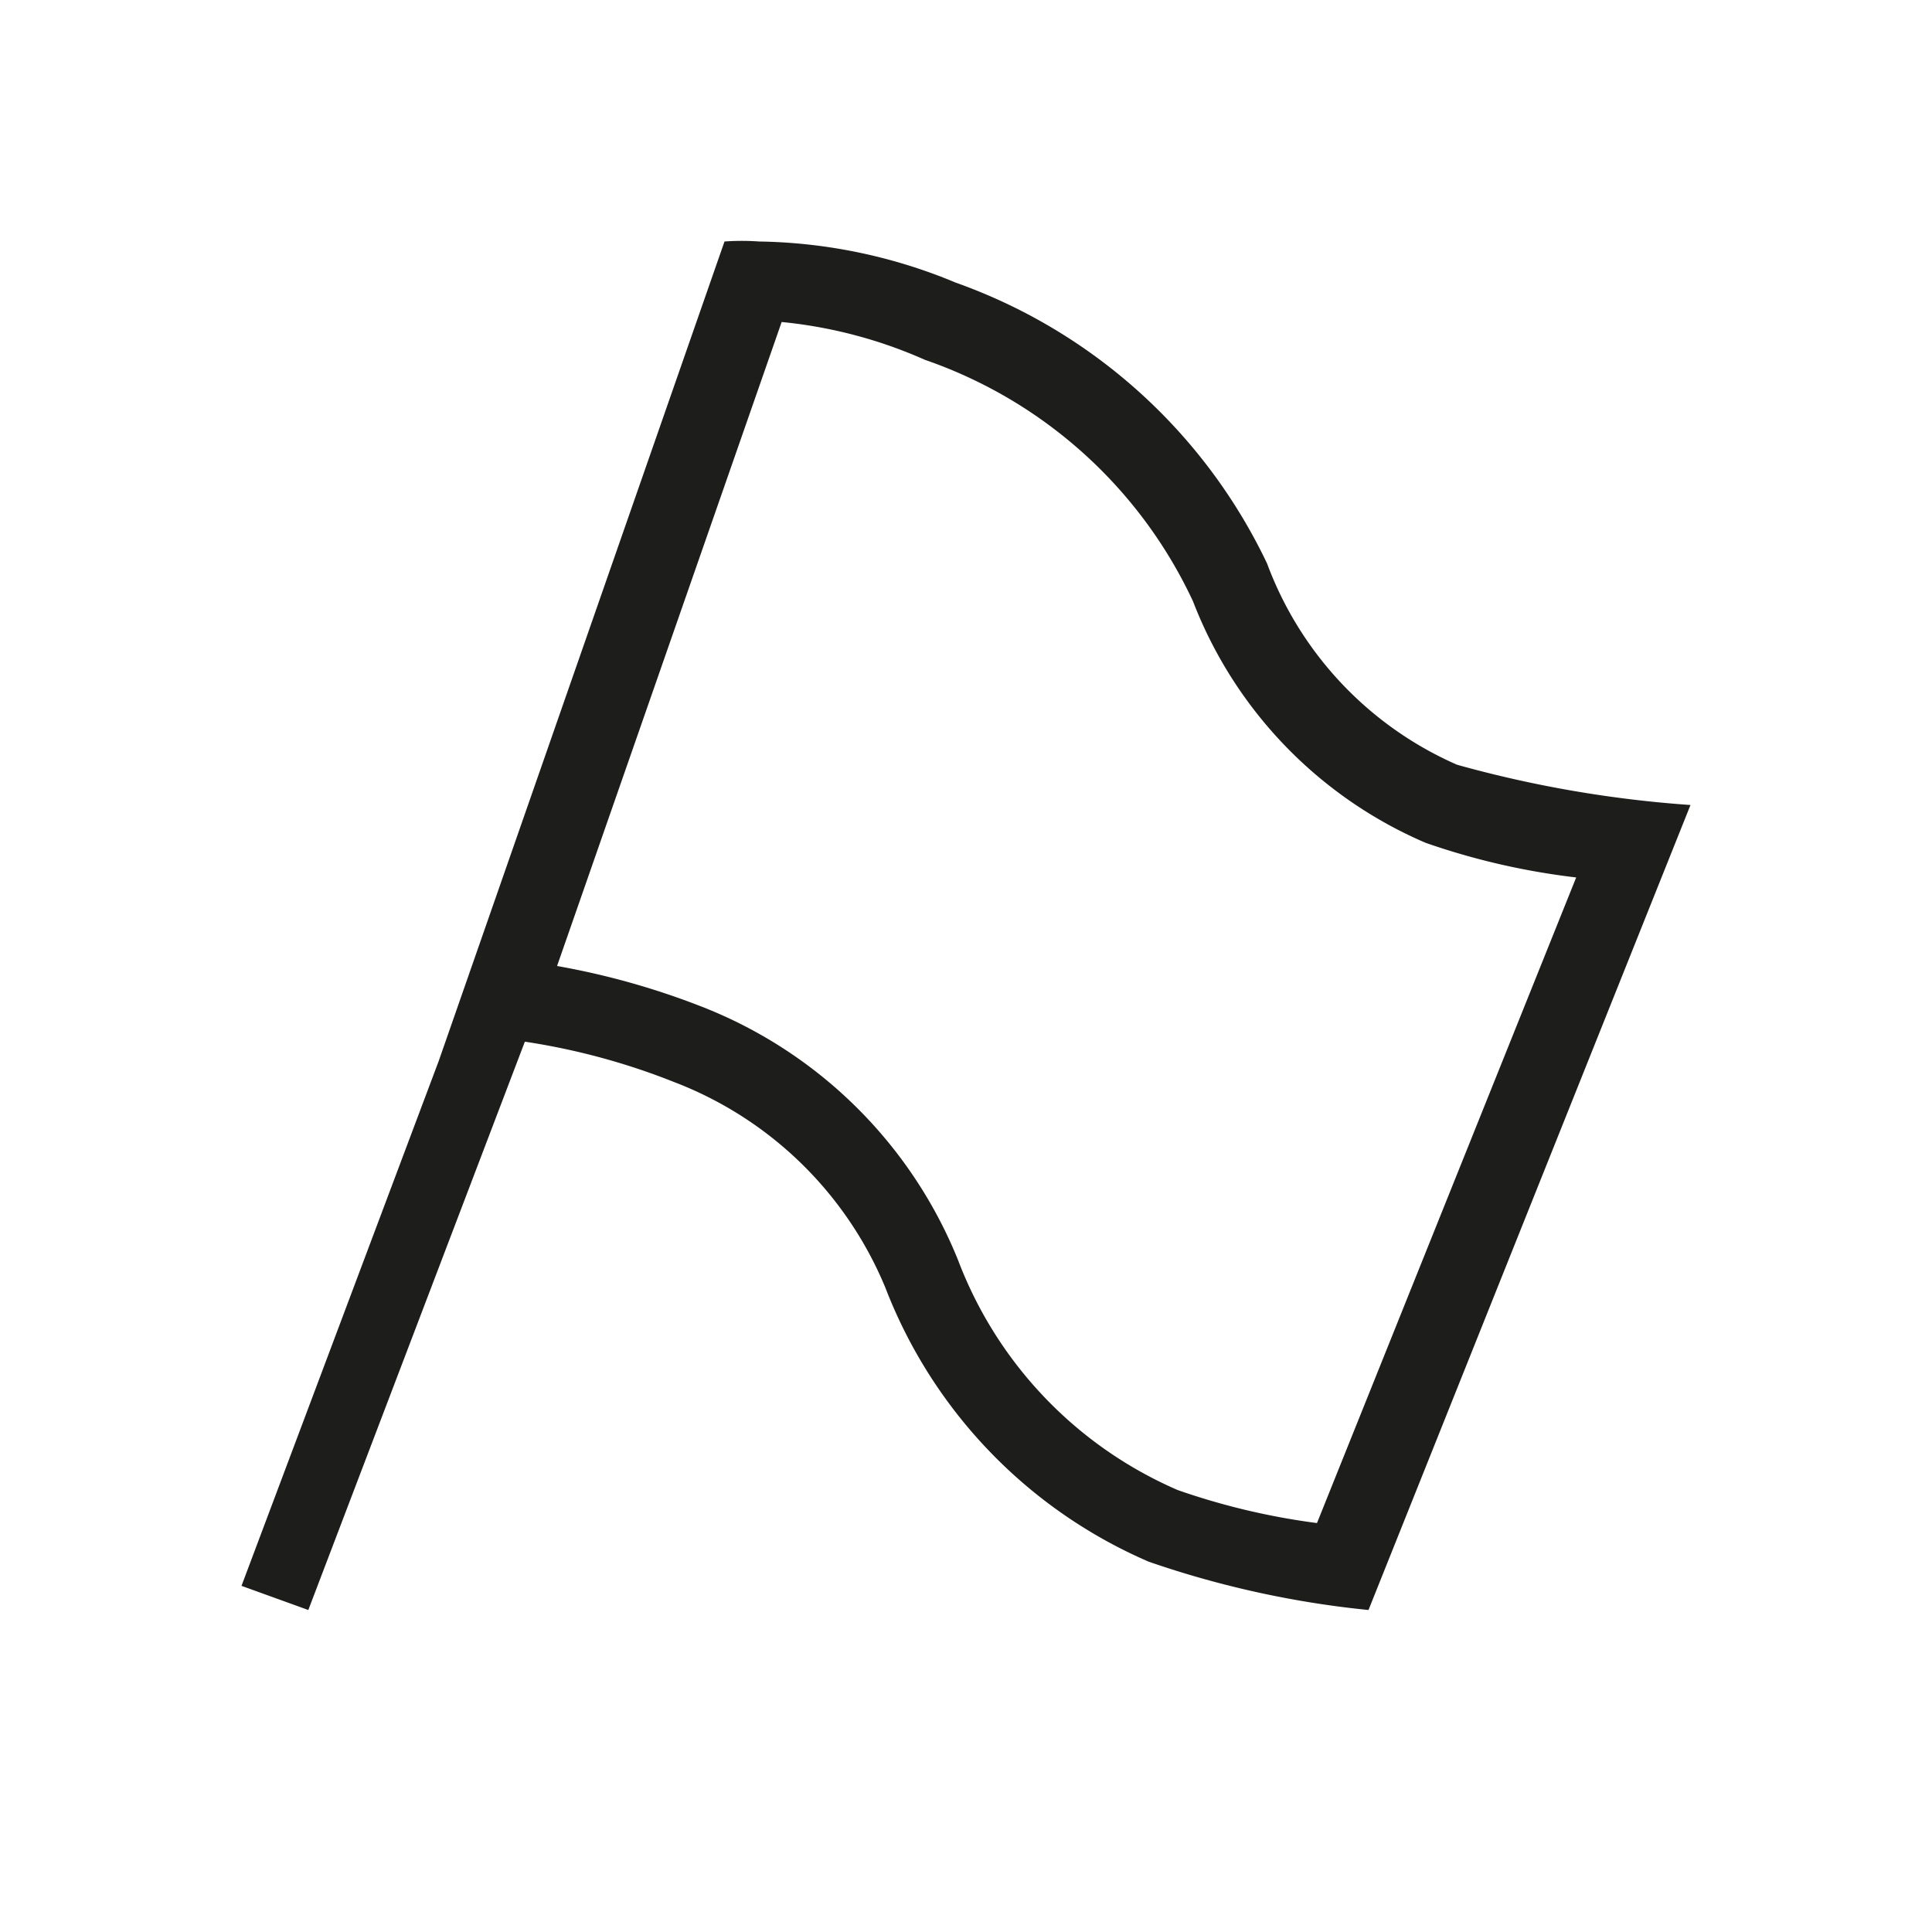 <svg xmlns="http://www.w3.org/2000/svg" viewBox="0 0 24 24"><defs><style>.cls-1{fill:none;}.cls-2{fill:#1d1d1b;}</style></defs><g id="HG"><rect class="cls-1" width="24" height="24"/></g><g id="Default"><path class="cls-2" d="M18.1,9.5A4.4,4.4,0,0,1,15.74,7a6.81,6.81,0,0,0-3.87-3.49A6.57,6.57,0,0,0,9.43,3,3,3,0,0,0,9,3L5.45,13.18,3,19.7l.83.3,2.69-7.06a8.39,8.39,0,0,1,1.85.5A4.63,4.63,0,0,1,11,16a6.09,6.09,0,0,0,3.27,3.4A12,12,0,0,0,17,20l4-10A14.54,14.54,0,0,1,18.1,9.5Zm-1.74,9.42a8.6,8.6,0,0,1-1.73-.41,5.07,5.07,0,0,1-2.73-2.86,5.65,5.65,0,0,0-3.12-3.12A9.41,9.41,0,0,0,6.92,12L9.71,4a5.76,5.76,0,0,1,1.78.47,5.74,5.74,0,0,1,3.33,3,5.36,5.36,0,0,0,2.89,3,8.78,8.78,0,0,0,1.87.43Z"/></g></svg>